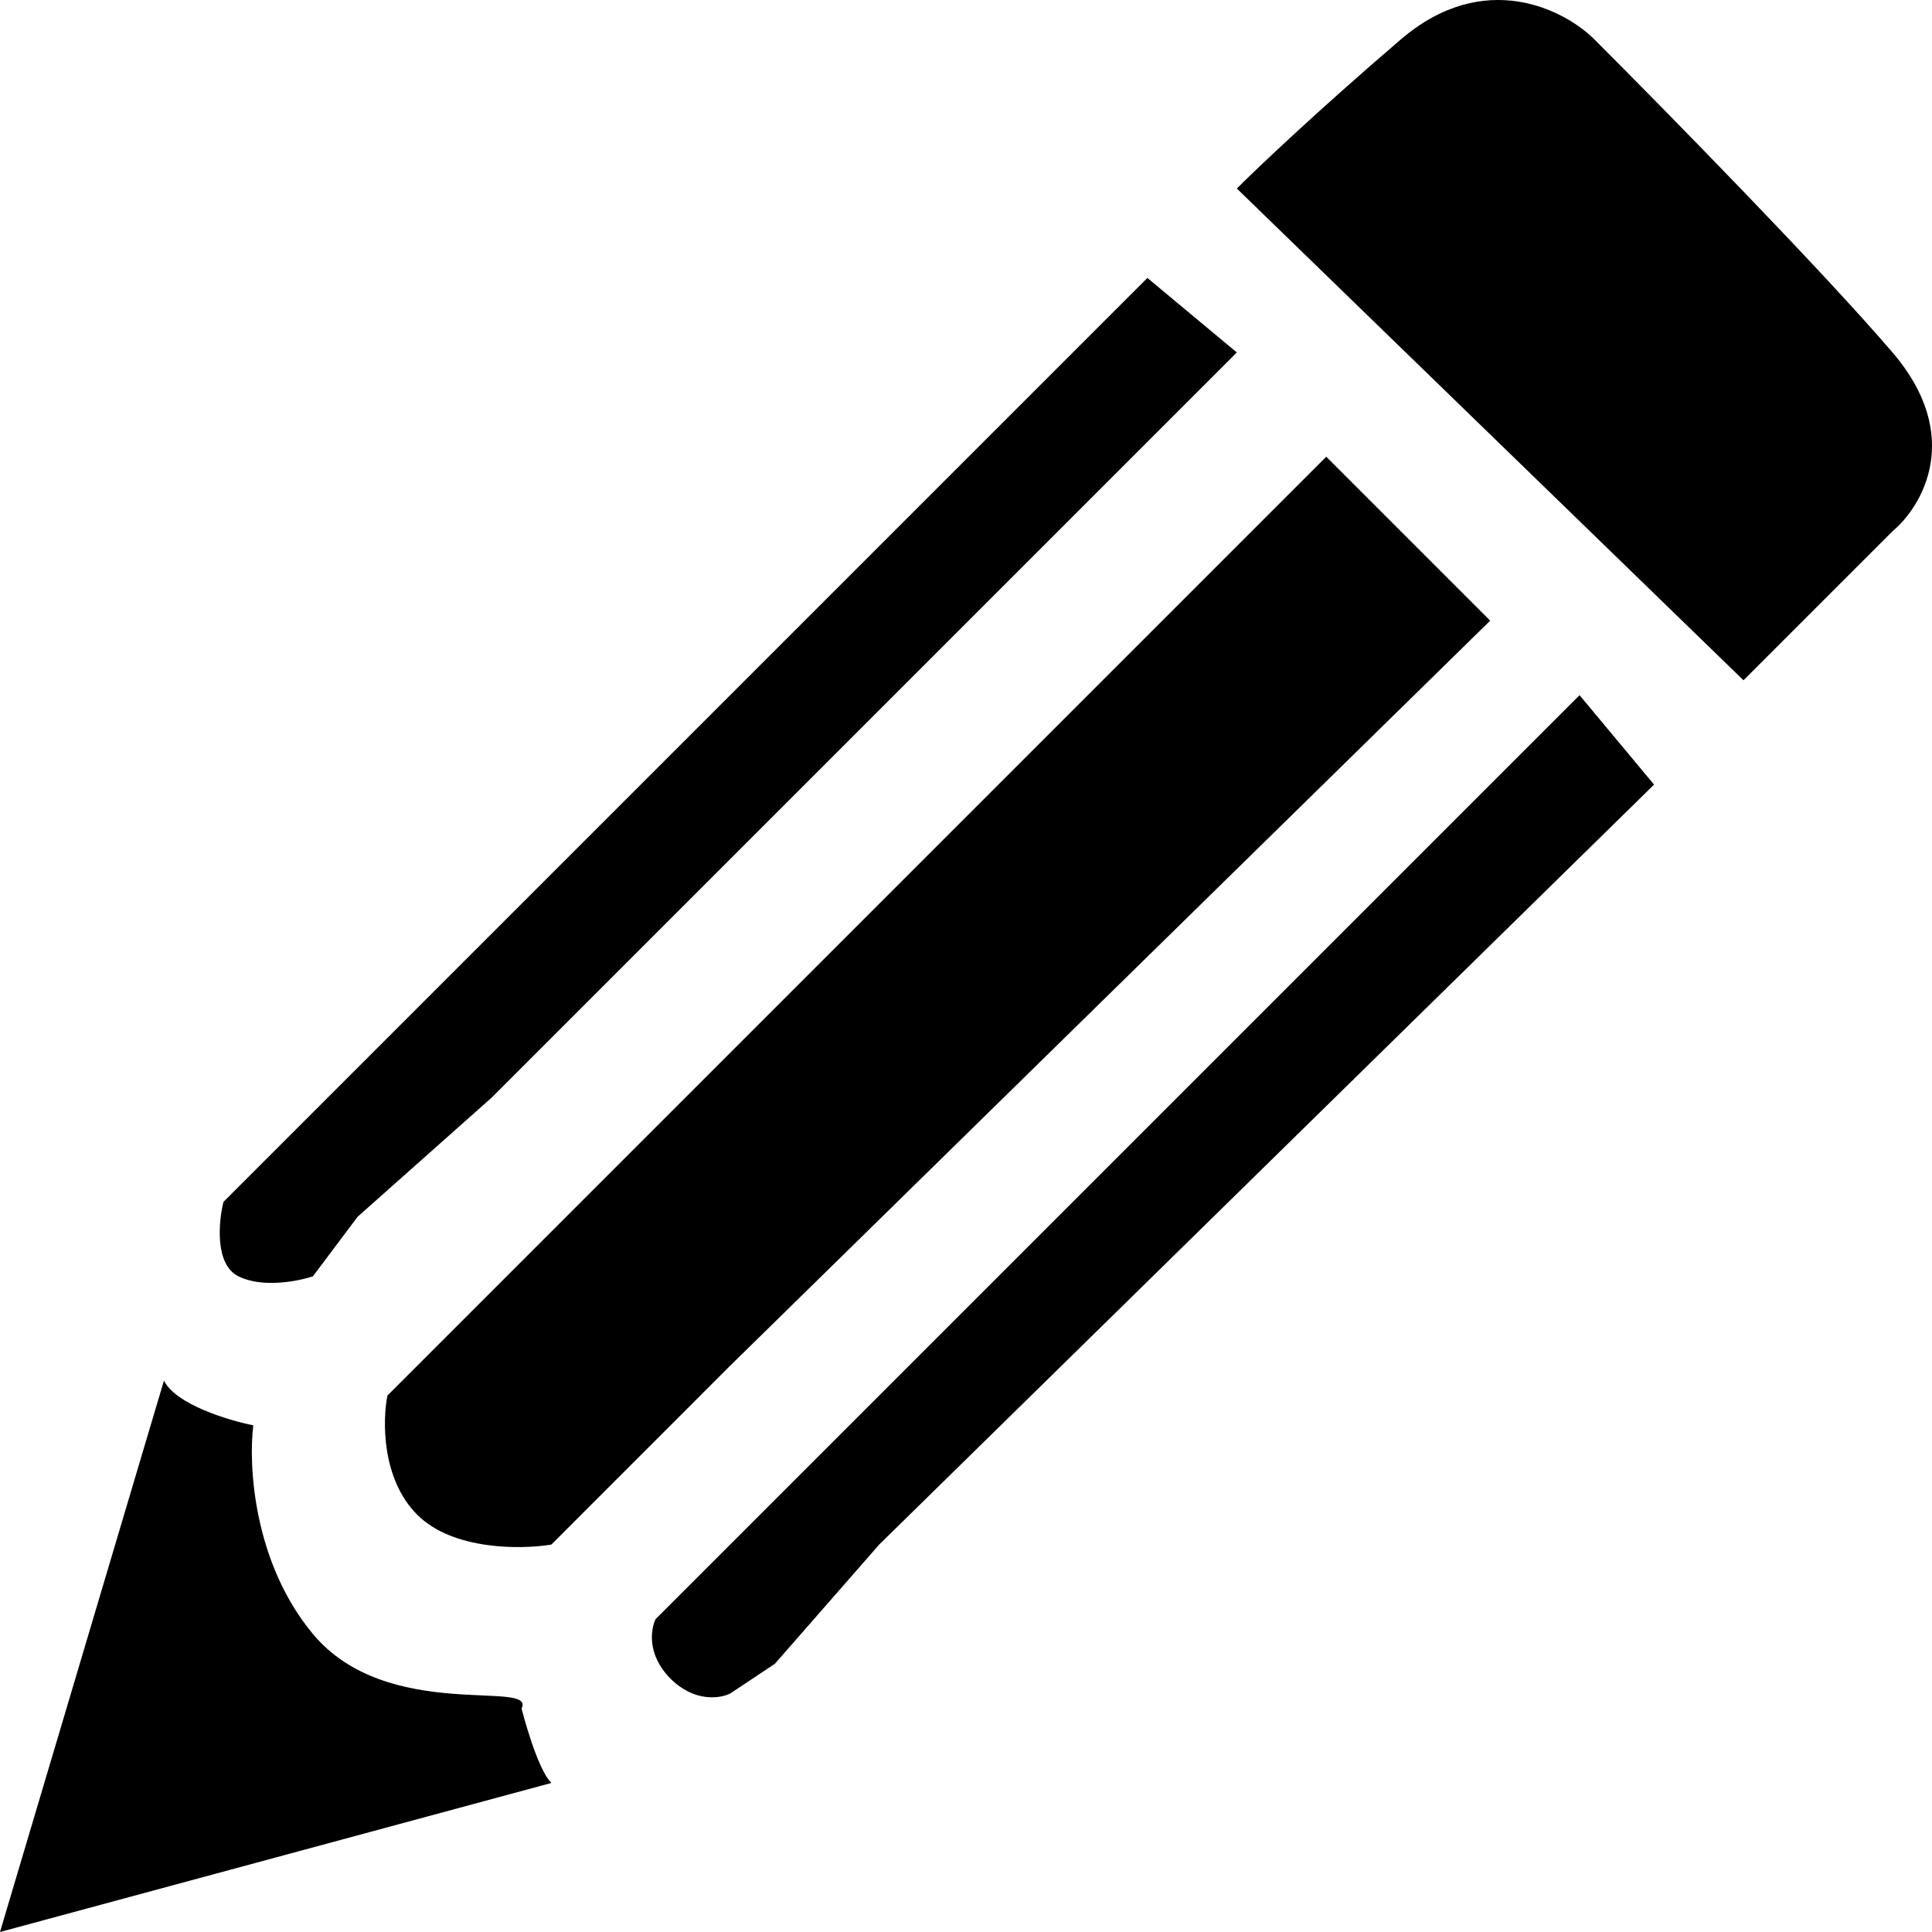 <svg width="22" height="22" viewBox="0 0 28 28" fill="none" xmlns="http://www.w3.org/2000/svg">
<path d="M25.268 9.859L17.925 2.732C18.213 2.444 19.091 1.609 20.301 0.572C21.51 -0.464 22.676 0.14 23.108 0.572C24.116 1.58 26.391 3.898 27.428 5.108C28.464 6.317 27.86 7.339 27.428 7.699L25.268 9.859Z" fill="black"/>
<path d="M3.239 17.418L16.629 4.028L17.925 5.108L7.127 15.906L5.183 17.634L4.535 18.497C4.319 18.57 3.801 18.67 3.455 18.497C3.11 18.325 3.167 17.706 3.239 17.418Z" fill="black"/>
<path d="M5.615 20.225L19.221 6.619L21.597 8.995L10.582 19.793L7.991 22.385C7.559 22.457 6.565 22.471 6.047 21.953C5.529 21.435 5.543 20.585 5.615 20.225Z" fill="black"/>
<path d="M9.502 23.465L22.892 10.075L23.972 11.371L12.742 22.385L11.23 24.113L10.582 24.544C10.438 24.616 10.064 24.674 9.718 24.329C9.373 23.983 9.43 23.609 9.502 23.465Z" fill="black"/>
<path d="M7.991 25.84L0 28L2.376 20.009C2.548 20.355 3.311 20.585 3.671 20.657C3.599 21.233 3.671 22.644 4.535 23.681C5.615 24.977 7.775 24.329 7.559 24.761C7.559 24.761 7.775 25.624 7.991 25.84Z" fill="black"/>
</svg>
